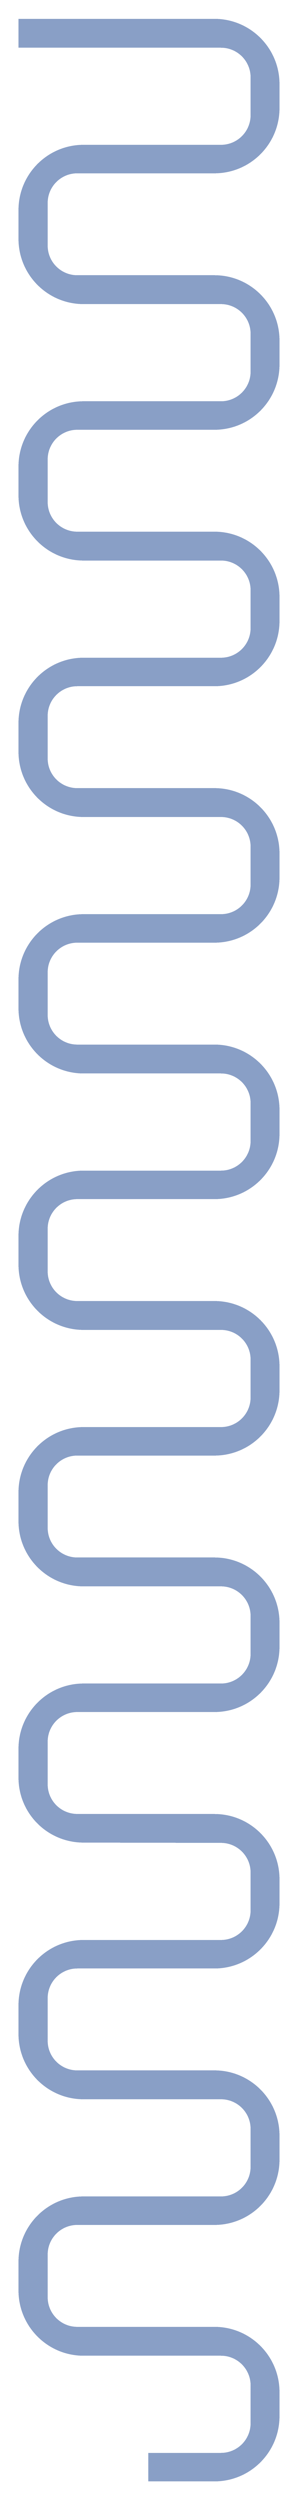 <svg width="403" height="3373" viewBox="0 0 403 3373" fill="none" xmlns="http://www.w3.org/2000/svg">
<g filter="url(#filter0_dn_1302_7206)">
<path d="M298.882 44.398H25V5.414H290C338.601 5.414 378 44.813 378 93.414V125.849C378 174.45 338.601 213.849 290 213.849H104.483C82.392 213.849 64.483 231.757 64.483 253.849V311.314C64.483 333.406 82.392 351.314 104.483 351.314H290C338.601 351.314 378 390.713 378 439.314V471.849C378 520.45 338.601 559.849 290 559.849H104.483C82.392 559.849 64.483 577.757 64.483 599.849V657.314C64.483 679.406 82.392 697.314 104.483 697.314H290C338.601 697.314 378 736.713 378 785.314V817.849C378 866.45 338.601 905.849 290 905.849H104.483C82.392 905.849 64.483 923.757 64.483 945.849V1003.31C64.483 1025.41 82.392 1043.31 104.483 1043.31H290C338.601 1043.31 378 1082.71 378 1131.31V1163.85C378 1212.45 338.601 1251.85 290 1251.85H104.483C82.392 1251.85 64.483 1269.76 64.483 1291.85V1349.31C64.483 1371.41 82.392 1389.31 104.483 1389.31H290C338.601 1389.31 378 1428.71 378 1477.31V1509.85C378 1558.45 338.601 1597.85 290 1597.85H104.483C82.392 1597.85 64.483 1615.76 64.483 1637.85V1695.31C64.483 1717.41 82.392 1735.31 104.483 1735.31H290C338.601 1735.31 378 1774.71 378 1823.31V1855.85C378 1904.45 338.601 1943.85 290 1943.85H104.483C82.392 1943.85 64.483 1961.76 64.483 1983.85V2041.31C64.483 2063.41 82.392 2081.31 104.483 2081.31H290C338.601 2081.31 378 2120.71 378 2169.31V2201.85C378 2250.45 338.601 2289.85 290 2289.85H104.483C82.392 2289.85 64.483 2307.76 64.483 2329.85V2387.31C64.483 2409.41 82.392 2427.31 104.483 2427.31L290 2427.41C338.601 2427.41 378 2466.81 378 2515.41V2547.85C378 2596.45 338.601 2635.85 290 2635.85H104.483C82.392 2635.85 64.483 2653.76 64.483 2675.85V2733.31C64.483 2755.41 82.392 2773.31 104.483 2773.31H290C338.601 2773.31 378 2812.71 378 2861.31V2893.85C378 2942.45 338.601 2981.85 290 2981.85H104.483C82.392 2981.85 64.483 2999.76 64.483 3021.85V3079.31C64.483 3101.41 82.392 3119.31 104.483 3119.31H290C338.601 3119.31 378 3158.71 378 3207.31V3239.85C378 3288.45 338.601 3327.85 290 3327.85H200.483V3289.36H298.882C320.974 3289.36 338.882 3271.46 338.882 3249.36V3198.3C338.882 3176.21 320.974 3158.3 298.882 3158.3H113C64.399 3158.3 25 3118.9 25 3070.3V3031.36C25 2982.76 64.399 2943.36 113 2943.36H298.882C320.974 2943.36 338.882 2925.46 338.882 2903.36V2852.3C338.882 2830.21 320.974 2812.3 298.882 2812.3H113C64.399 2812.3 25 2772.9 25 2724.3V2685.36C25 2636.76 64.399 2597.36 113 2597.36H298.882C320.974 2597.36 338.882 2579.46 338.882 2557.36V2506.4C338.882 2484.31 320.974 2466.4 298.882 2466.4L113 2466C64.399 2466 25 2426.9 25 2378.3V2339.36C25 2290.76 64.399 2251.36 113 2251.36H298.882C320.974 2251.36 338.882 2233.46 338.882 2211.36V2160.3C338.882 2138.21 320.974 2120.3 298.882 2120.3H113C64.399 2120.3 25 2080.9 25 2032.3V1993.36C25 1944.76 64.399 1905.36 113 1905.36H298.882C320.974 1905.36 338.882 1887.46 338.882 1865.36V1814.3C338.882 1792.21 320.974 1774.3 298.882 1774.3H113C64.399 1774.3 25 1734.9 25 1686.3V1647.36C25 1598.76 64.399 1559.36 113 1559.36H298.882C320.974 1559.36 338.882 1541.46 338.882 1519.36V1468.3C338.882 1446.21 320.974 1428.3 298.882 1428.3H113C64.399 1428.3 25 1388.9 25 1340.3V1301.36C25 1252.76 64.399 1213.36 113 1213.36H298.882C320.974 1213.36 338.882 1195.46 338.882 1173.36V1122.3C338.882 1100.21 320.974 1082.3 298.882 1082.3H113C64.399 1082.3 25 1042.9 25 994.298V955.365C25 906.764 64.399 867.365 113 867.365H298.882C320.974 867.365 338.882 849.456 338.882 827.365V776.298C338.882 754.207 320.974 736.298 298.882 736.298H113C64.399 736.298 25 696.899 25 648.298V609.365C25 560.764 64.399 521.365 113 521.365H298.882C320.974 521.365 338.882 503.456 338.882 481.365V430.298C338.882 408.207 320.974 390.298 298.882 390.298H113C64.399 390.298 25 350.9 25 302.298V263.365C25 214.764 64.399 175.365 113 175.365H298.882C320.974 175.365 338.882 157.456 338.882 135.365V84.398C338.882 62.307 320.974 44.398 298.882 44.398Z" fill="#3B5FA0" fill-opacity="0.6" shape-rendering="crispEdges"/>
</g>
<defs>
<filter id="filter0_dn_1302_7206" x="0" y="0.414" width="403" height="3372.43" filterUnits="userSpaceOnUse" color-interpolation-filters="sRGB">
<feFlood flood-opacity="0" result="BackgroundImageFix"/>
<feColorMatrix in="SourceAlpha" type="matrix" values="0 0 0 0 0 0 0 0 0 0 0 0 0 0 0 0 0 0 127 0" result="hardAlpha"/>
<feOffset dy="20"/>
<feGaussianBlur stdDeviation="12.5"/>
<feComposite in2="hardAlpha" operator="out"/>
<feColorMatrix type="matrix" values="0 0 0 0 0.187 0 0 0 0 0.272 0 0 0 0 0.519 0 0 0 0.5 0"/>
<feBlend mode="normal" in2="BackgroundImageFix" result="effect1_dropShadow_1302_7206"/>
<feBlend mode="normal" in="SourceGraphic" in2="BackgroundImageFix" result="shape"/>
<feTurbulence type="fractalNoise" baseFrequency="2 2" stitchTiles="stitch" numOctaves="3" result="noise" seed="6241" />
<feColorMatrix in="noise" type="luminanceToAlpha" result="alphaNoise" />
<feComponentTransfer in="alphaNoise" result="coloredNoise1">
<feFuncA type="discrete" tableValues="0 0 0 0 0 0 0 0 0 1 1 1 1 1 1 1 1 1 1 1 1 1 1 1 1 1 1 1 1 1 1 1 1 1 1 1 1 1 1 1 0 0 0 0 0 0 0 0 0 0 0 0 0 0 0 0 0 0 0 0 0 0 0 0 0 0 0 0 0 0 0 0 0 0 0 0 0 0 0 0 0 0 0 0 0 0 0 0 0 0 0 0 0 0 0 0 0 0 0 0 "/>
</feComponentTransfer>
<feComposite operator="in" in2="shape" in="coloredNoise1" result="noise1Clipped" />
<feFlood flood-color="rgba(255, 255, 255, 0.1)" result="color1Flood" />
<feComposite operator="in" in2="noise1Clipped" in="color1Flood" result="color1" />
<feMerge result="effect2_noise_1302_7206">
<feMergeNode in="shape" />
<feMergeNode in="color1" />
</feMerge>
<feBlend mode="normal" in="effect2_noise_1302_7206" in2="effect1_dropShadow_1302_7206" result="effect2_noise_1302_7206"/>
</filter>
</defs>
</svg>
